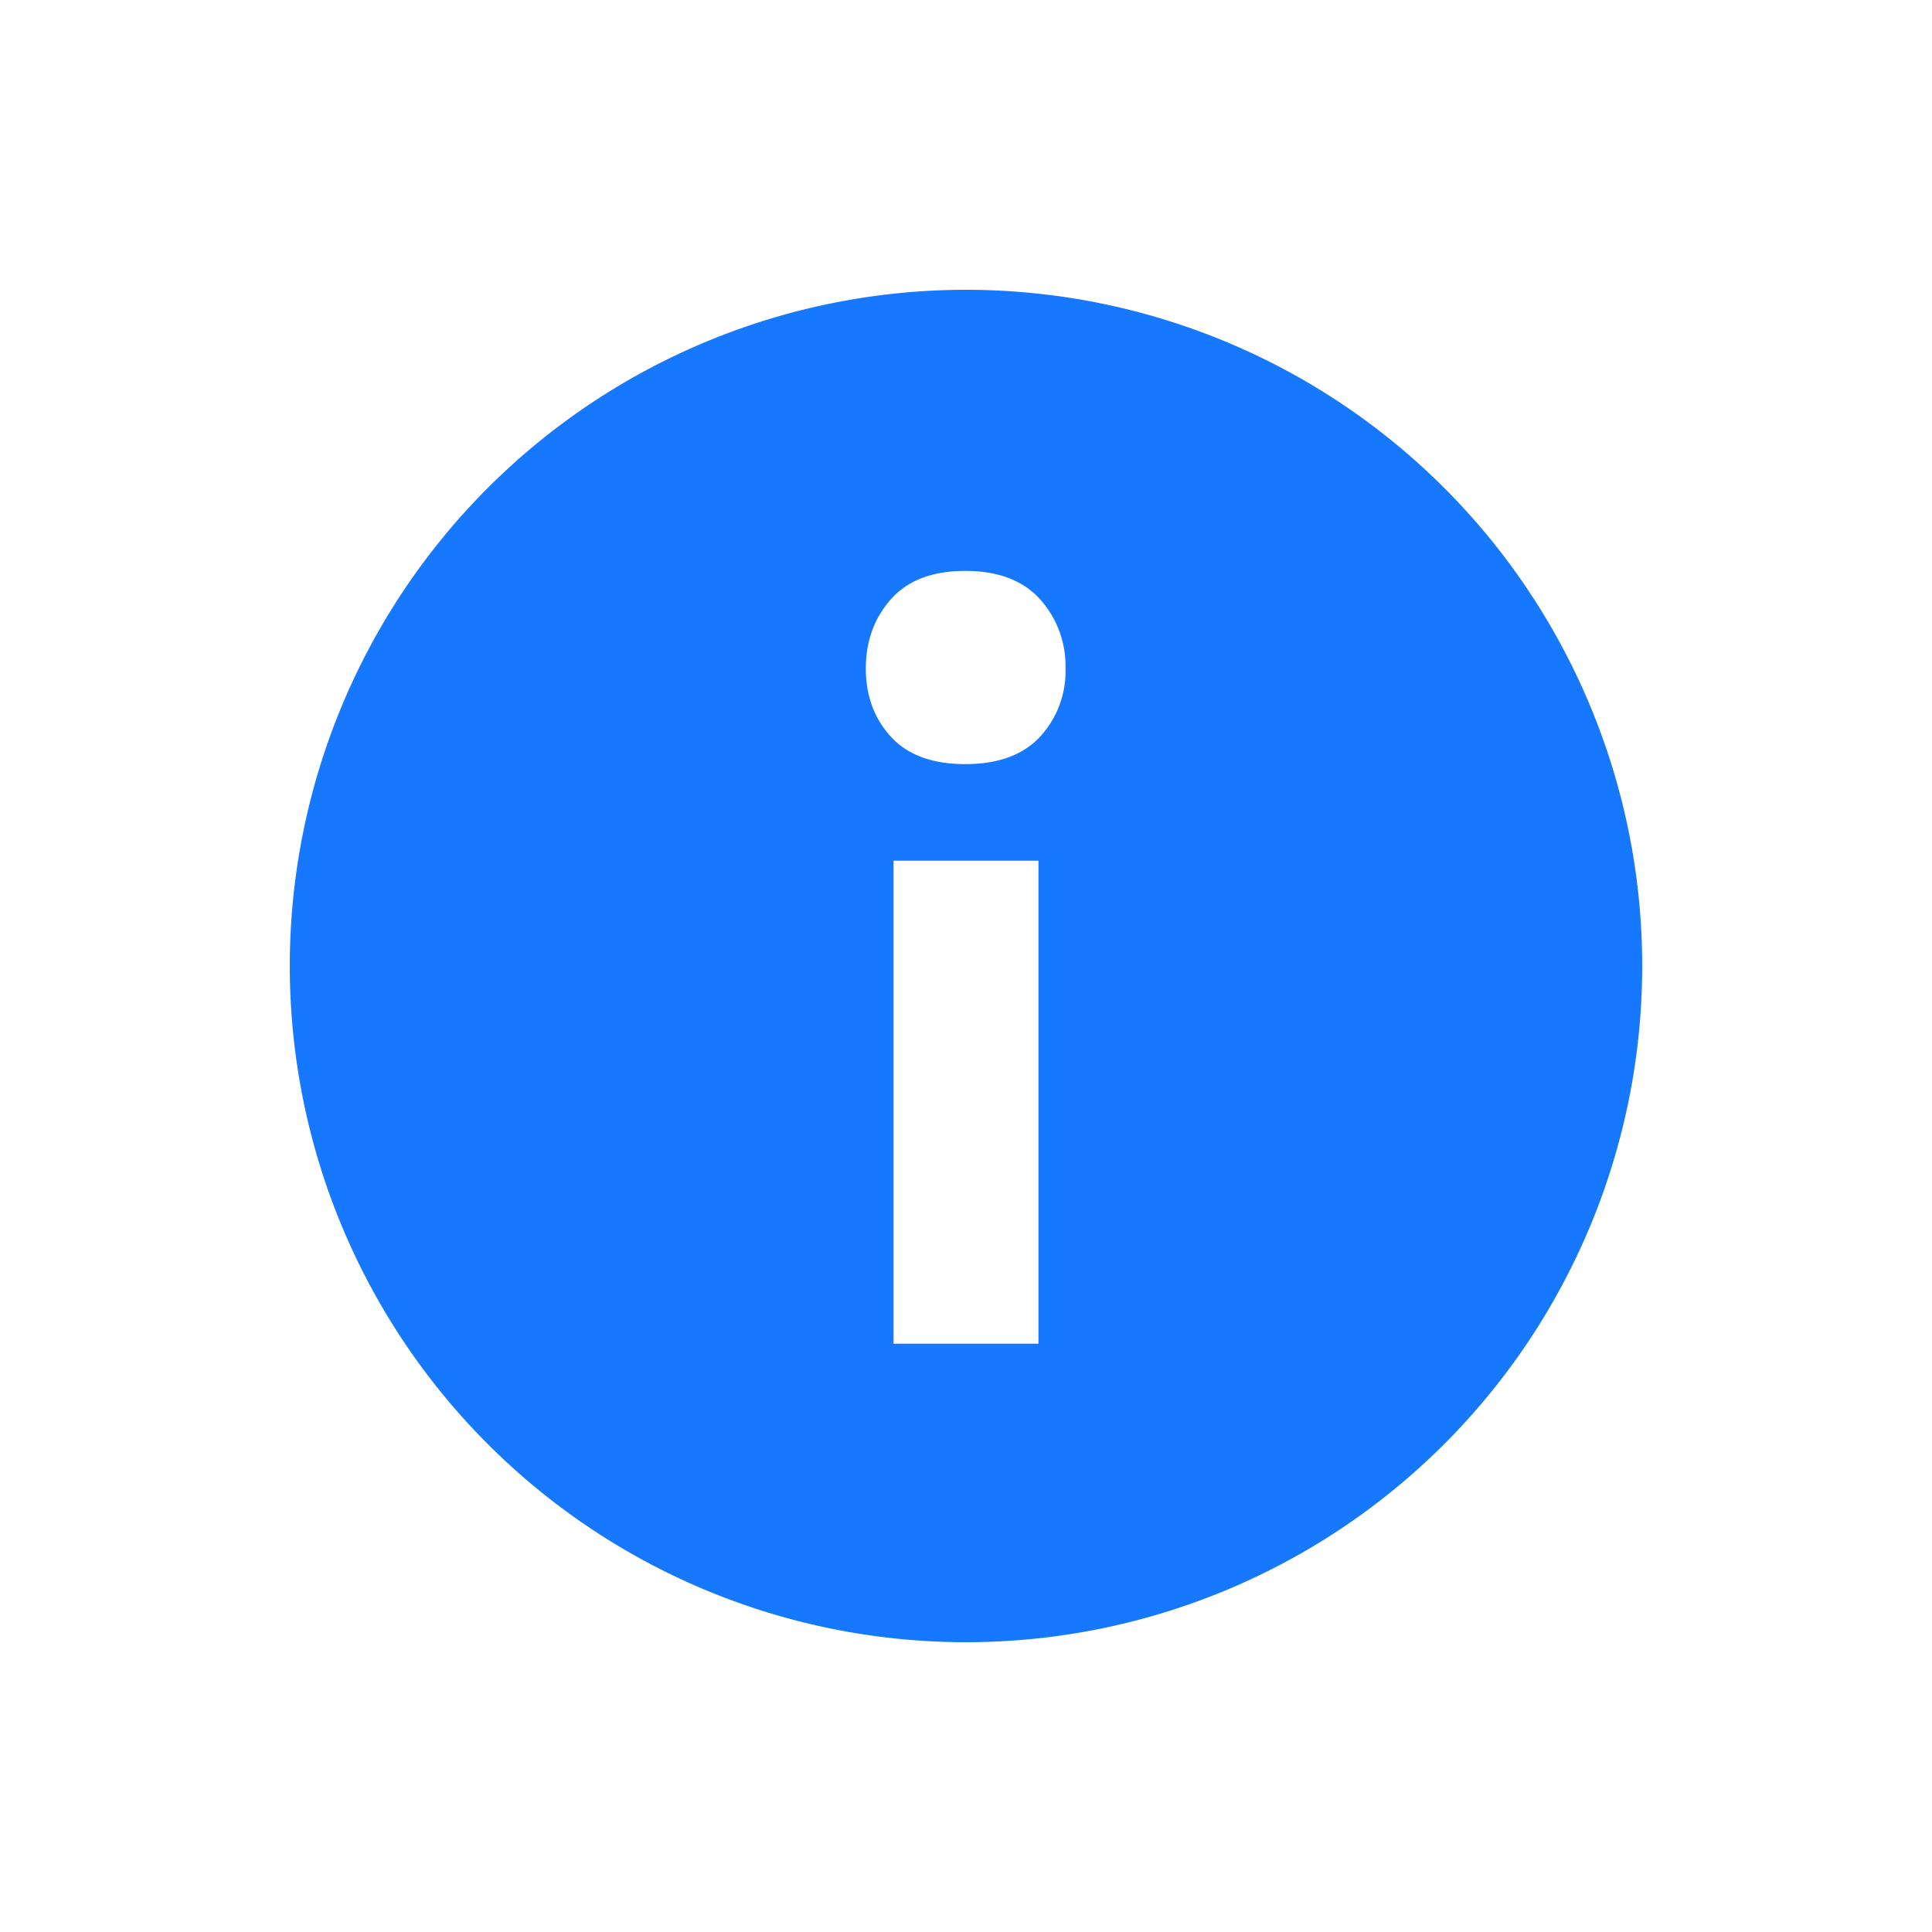 <svg viewBox="0 0 20 20" xmlns="http://www.w3.org/2000/svg" fill="#1677FF">
  <path
    d="M10 3a7 7 0 1 1 0 14 7 7 0 0 1 0-14Zm.75 5.91h-1.5v5h1.5v-5Zm-.758-3c-.34 0-.596.098-.769.293-.173.195-.26.434-.26.717s.087.518.26.707c.173.189.43.283.77.283.339 0 .597-.094.773-.283a.997.997 0 0 0 .264-.707 1.03 1.03 0 0 0-.264-.717c-.176-.195-.434-.293-.774-.293Z"/>
</svg>
